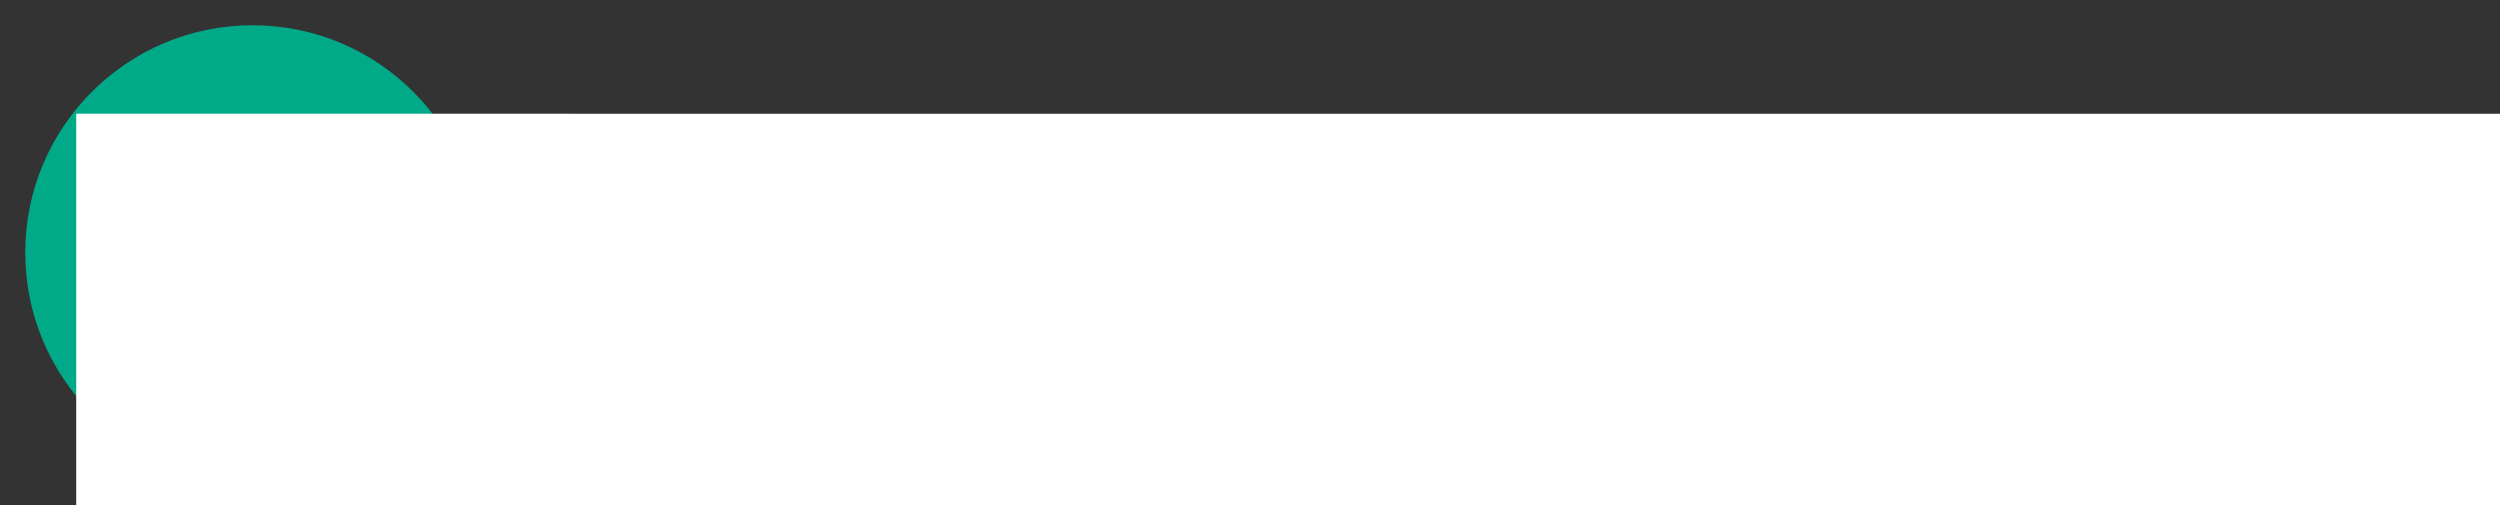 <?xml version="1.0" encoding="UTF-8" standalone="no"?>
<!-- Created with Inkscape (http://www.inkscape.org/) -->

<svg
   xmlns:dc="http://purl.org/dc/elements/1.1/"
   xmlns:cc="http://creativecommons.org/ns#"
   xmlns:rdf="http://www.w3.org/1999/02/22-rdf-syntax-ns#"
   xmlns:svg="http://www.w3.org/2000/svg"
   xmlns="http://www.w3.org/2000/svg"
   xmlns:sodipodi="http://sodipodi.sourceforge.net/DTD/sodipodi-0.dtd"
   xmlns:inkscape="http://www.inkscape.org/namespaces/inkscape"
   width="98.982mm"
   height="20mm"
   viewBox="0 0 98.982 20"
   version="1.1"
   id="svg8"
   inkscape:version="0.92.3 (2405546, 2018-03-11)"
   sodipodi:docname="rdf.svg">
  <rect x="0" y="0" width="98.982" height="20" fill="#333333" stroke="none"/>
  <defs
     id="defs2" />
  <sodipodi:namedview
     id="base"
     pagecolor="#ffffff"
     bordercolor="#666666"
     borderopacity="1.0"
     inkscape:pageopacity="0.0"
     inkscape:pageshadow="2"
     inkscape:zoom="1.4"
     inkscape:cx="327.38149"
     inkscape:cy="-18.235183"
     inkscape:document-units="mm"
     inkscape:current-layer="g856"
     showgrid="false"
     showguides="true"
     fit-margin-top="1"
     fit-margin-left="1"
     fit-margin-right="1"
     fit-margin-bottom="1"
     inkscape:window-width="1920"
     inkscape:window-height="1013"
     inkscape:window-x="-9"
     inkscape:window-y="-9"
     inkscape:window-maximized="1" />
  <g
     inkscape:label="Layer 1"
     inkscape:groupmode="layer"
     id="layer1"
     transform="translate(-44.924,-50.647)">
    <flowRoot
       xml:space="preserve"
       id="flowRoot815"
       style="font-style:normal;font-variant:normal;font-weight:normal;font-stretch:normal;font-size:40px;line-height:125%;font-family:'Libre Baskerville';-inkscape-font-specification:'Libre Baskerville';letter-spacing:0px;word-spacing:0px;fill:#000000;fill-opacity:1;stroke:none;stroke-width:1px;stroke-linecap:butt;stroke-linejoin:miter;stroke-opacity:1"
       transform="matrix(0.265,0,0,0.265,39.662,-10.231)"><flowRegion
         id="flowRegion817"><rect
           id="rect819"
           width="585.888"
           height="135.36"
           x="105.056"
           y="246.717" /></flowRegion><flowPara
         id="flowPara821"
         style="font-style:normal;font-variant:normal;font-weight:900;font-stretch:normal;font-family:Avenir;-inkscape-font-specification:'Avenir Heavy'">dalla-favera lab</flowPara></flowRoot>    <g
       id="g856">
      <circle
         r="9"
         cy="60.647"
         cx="54.924"
         id="path849"
         style="opacity:1;fill:#00aa88;fill-opacity:1;stroke:none;stroke-width:0.176;stroke-linecap:round;stroke-linejoin:round;stroke-miterlimit:4;stroke-dasharray:none;stroke-opacity:0.004;paint-order:stroke markers fill" />
      <flowRoot
         transform="matrix(0.265,0,0,0.265,20.102,-10.231)"
         style="font-style:normal;font-variant:normal;font-weight:normal;font-stretch:normal;font-size:40px;line-height:125%;font-family:'Libre Baskerville';-inkscape-font-specification:'Libre Baskerville';letter-spacing:0px;word-spacing:0px;fill:#ffffff;fill-opacity:1;stroke:none;stroke-width:1px;stroke-linecap:butt;stroke-linejoin:miter;stroke-opacity:1"
         id="flowRoot815-9"
         xml:space="preserve"><flowRegion
           style="fill:#ffffff"
           id="flowRegion817-3"><rect
             style="fill:#ffffff"
             y="246.717"
             x="105.056"
             height="135.36"
             width="585.888"
             id="rect819-7" /></flowRegion><flowPara
           style="font-style:normal;font-variant:normal;font-weight:normal;font-stretch:normal;font-family:Avenir;-inkscape-font-specification:Avenir;fill:#ffffff"
           id="flowPara821-4">rdf</flowPara></flowRoot>    </g>
  </g>
</svg>
